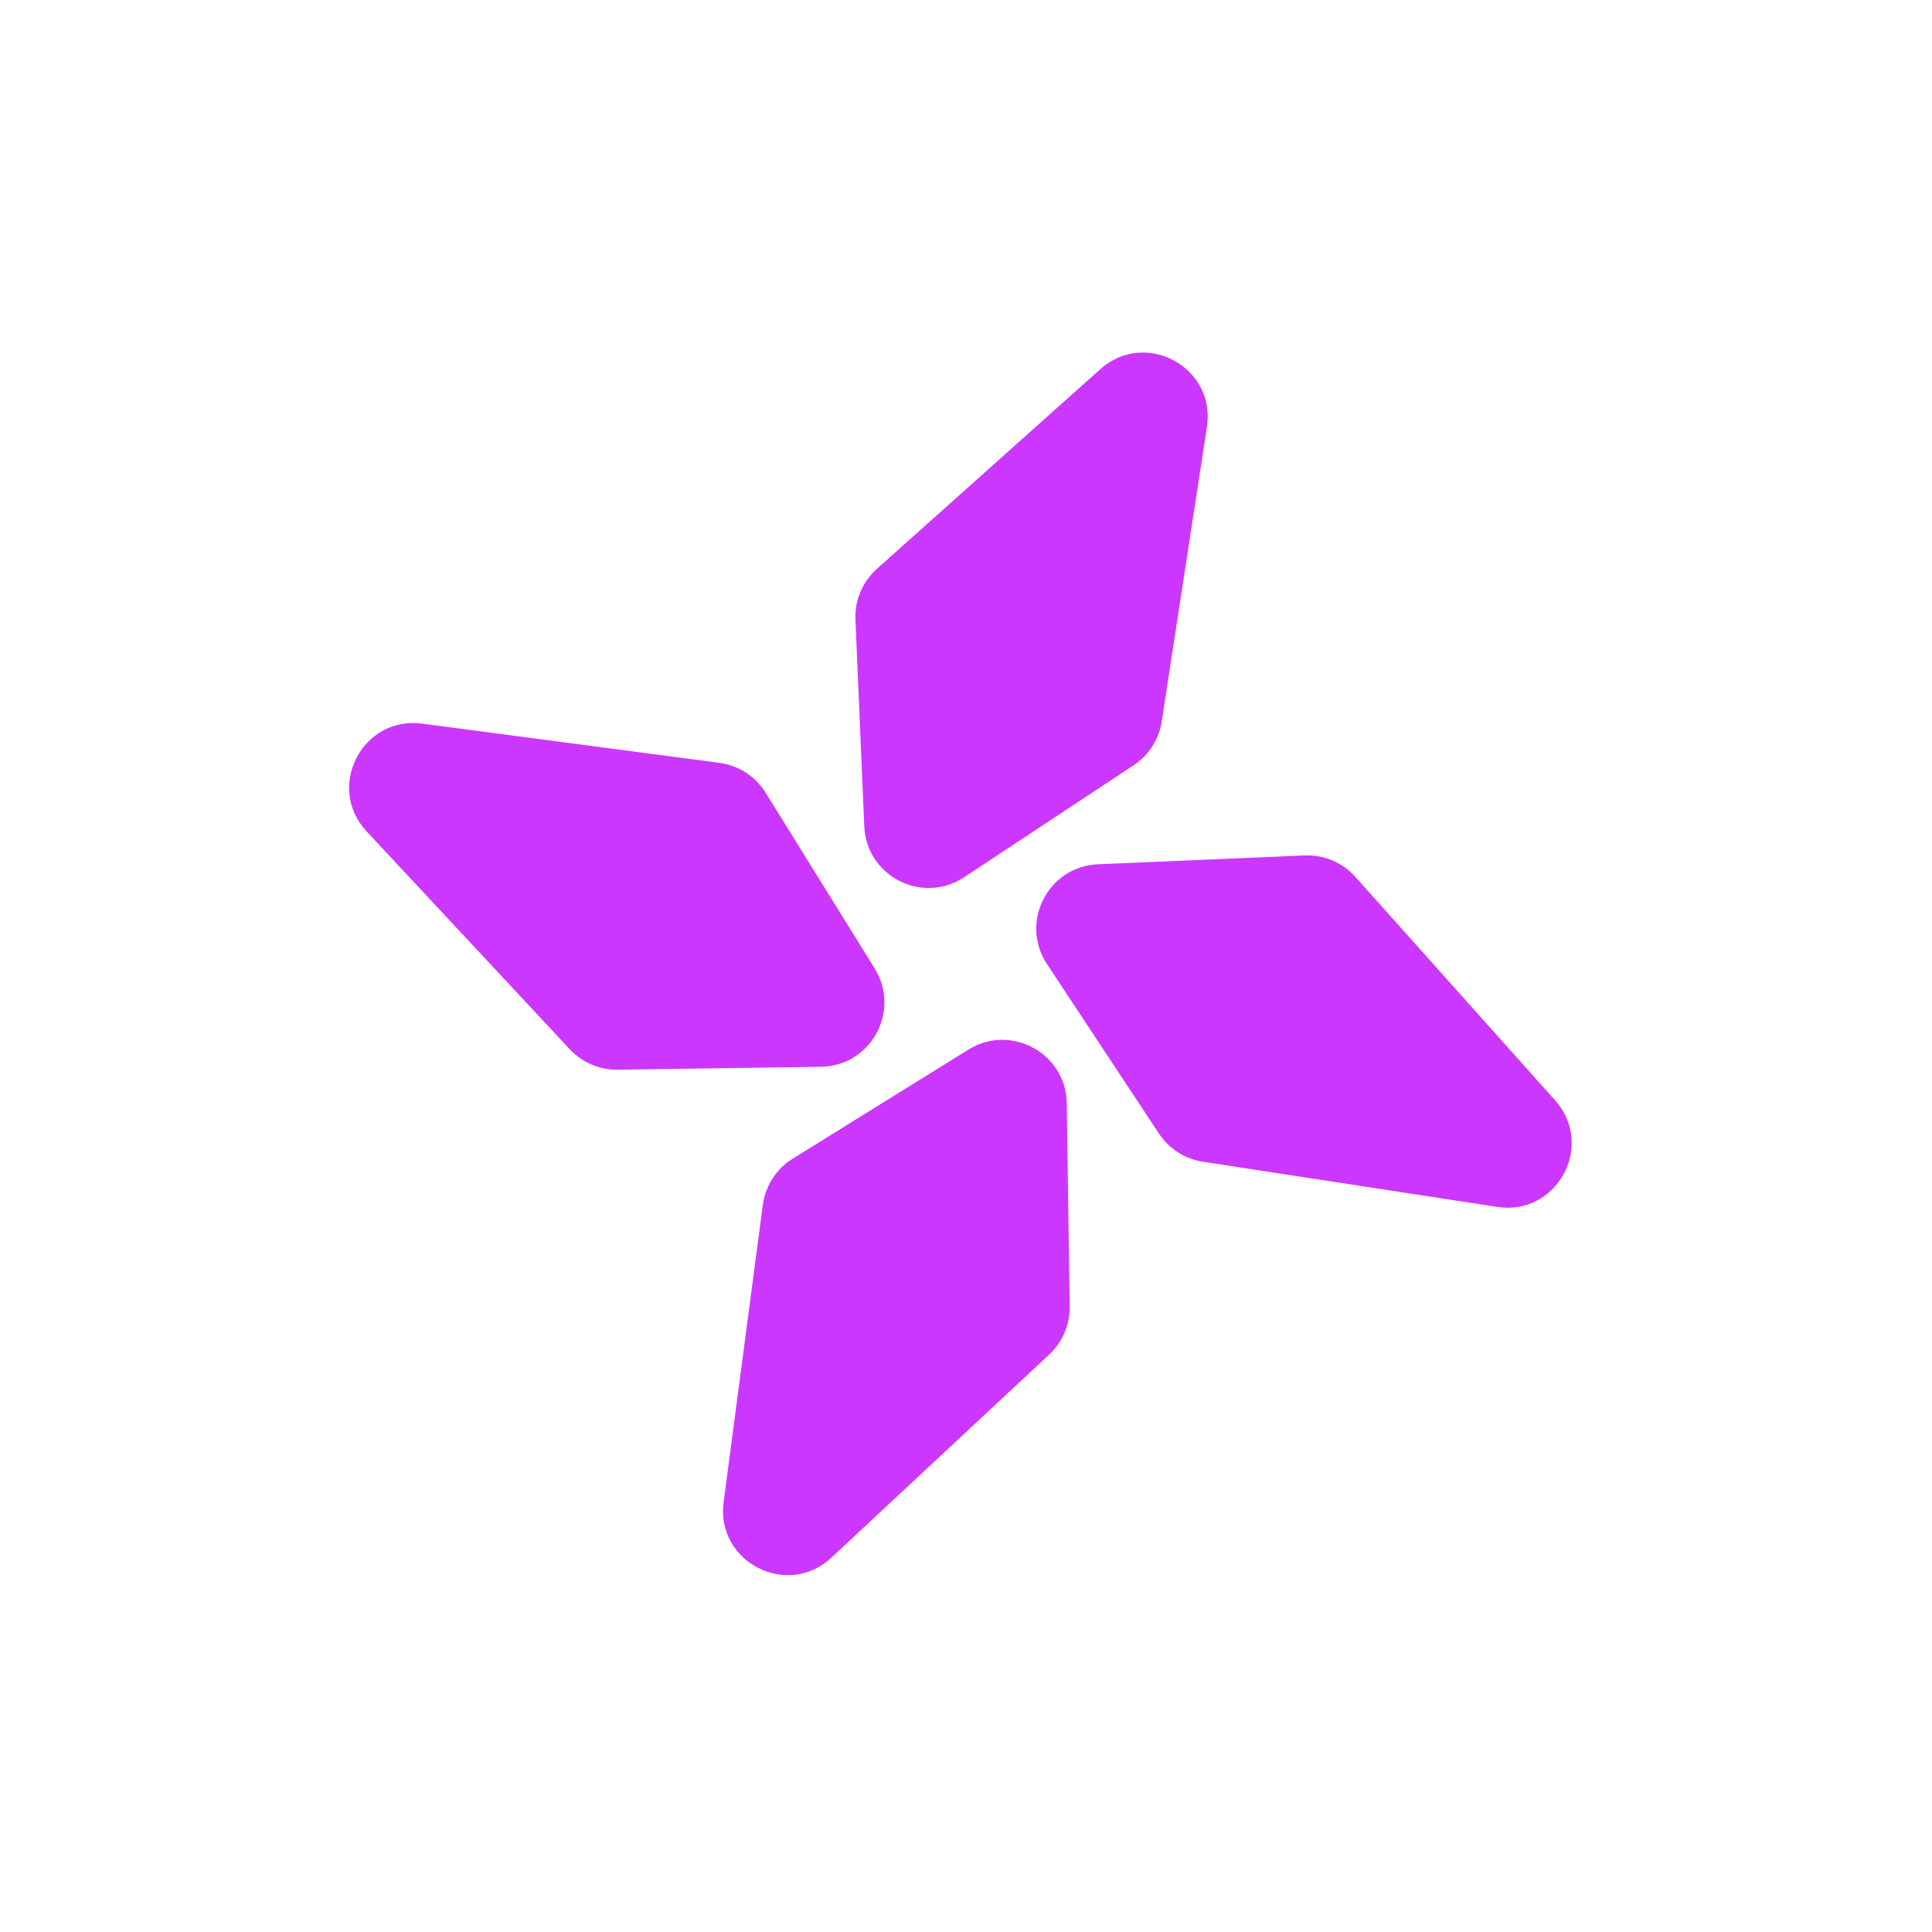 <svg width="120" height="120" viewBox="0 0 120 120" fill="none" xmlns="http://www.w3.org/2000/svg">
<path d="M44.945 93.3L47.38 74.841C47.537 73.653 48.218 72.598 49.237 71.966L60.15 65.193C62.793 63.553 66.214 65.424 66.259 68.534L66.44 81.149C66.456 82.279 65.994 83.362 65.168 84.132L51.638 96.749C48.894 99.308 44.454 97.02 44.945 93.3Z" fill="#CB37FF"/>
<path d="M68.344 22.927L54.463 35.335C53.57 36.133 53.081 37.291 53.133 38.488L53.681 51.321C53.814 54.428 57.288 56.202 59.883 54.487L70.409 47.532C71.351 46.91 71.987 45.918 72.158 44.802L74.964 26.516C75.533 22.807 71.142 20.427 68.344 22.927Z" fill="#CB37FF"/>
<path d="M26.22 44.946L44.678 47.382C45.867 47.539 46.922 48.22 47.554 49.238L54.327 60.151C55.967 62.794 54.096 66.216 50.986 66.26L38.371 66.441C37.242 66.458 36.158 65.996 35.388 65.17L22.771 51.64C20.212 48.895 22.5 44.455 26.22 44.946Z" fill="#CB37FF"/>
<path d="M96.59 68.345L84.183 54.464C83.384 53.57 82.227 53.082 81.029 53.133L68.197 53.682C65.09 53.815 63.316 57.288 65.031 59.883L71.985 70.41C72.608 71.352 73.6 71.987 74.716 72.158L93.001 74.964C96.71 75.534 99.091 71.143 96.59 68.345Z" fill="#CB37FF"/>
</svg>
